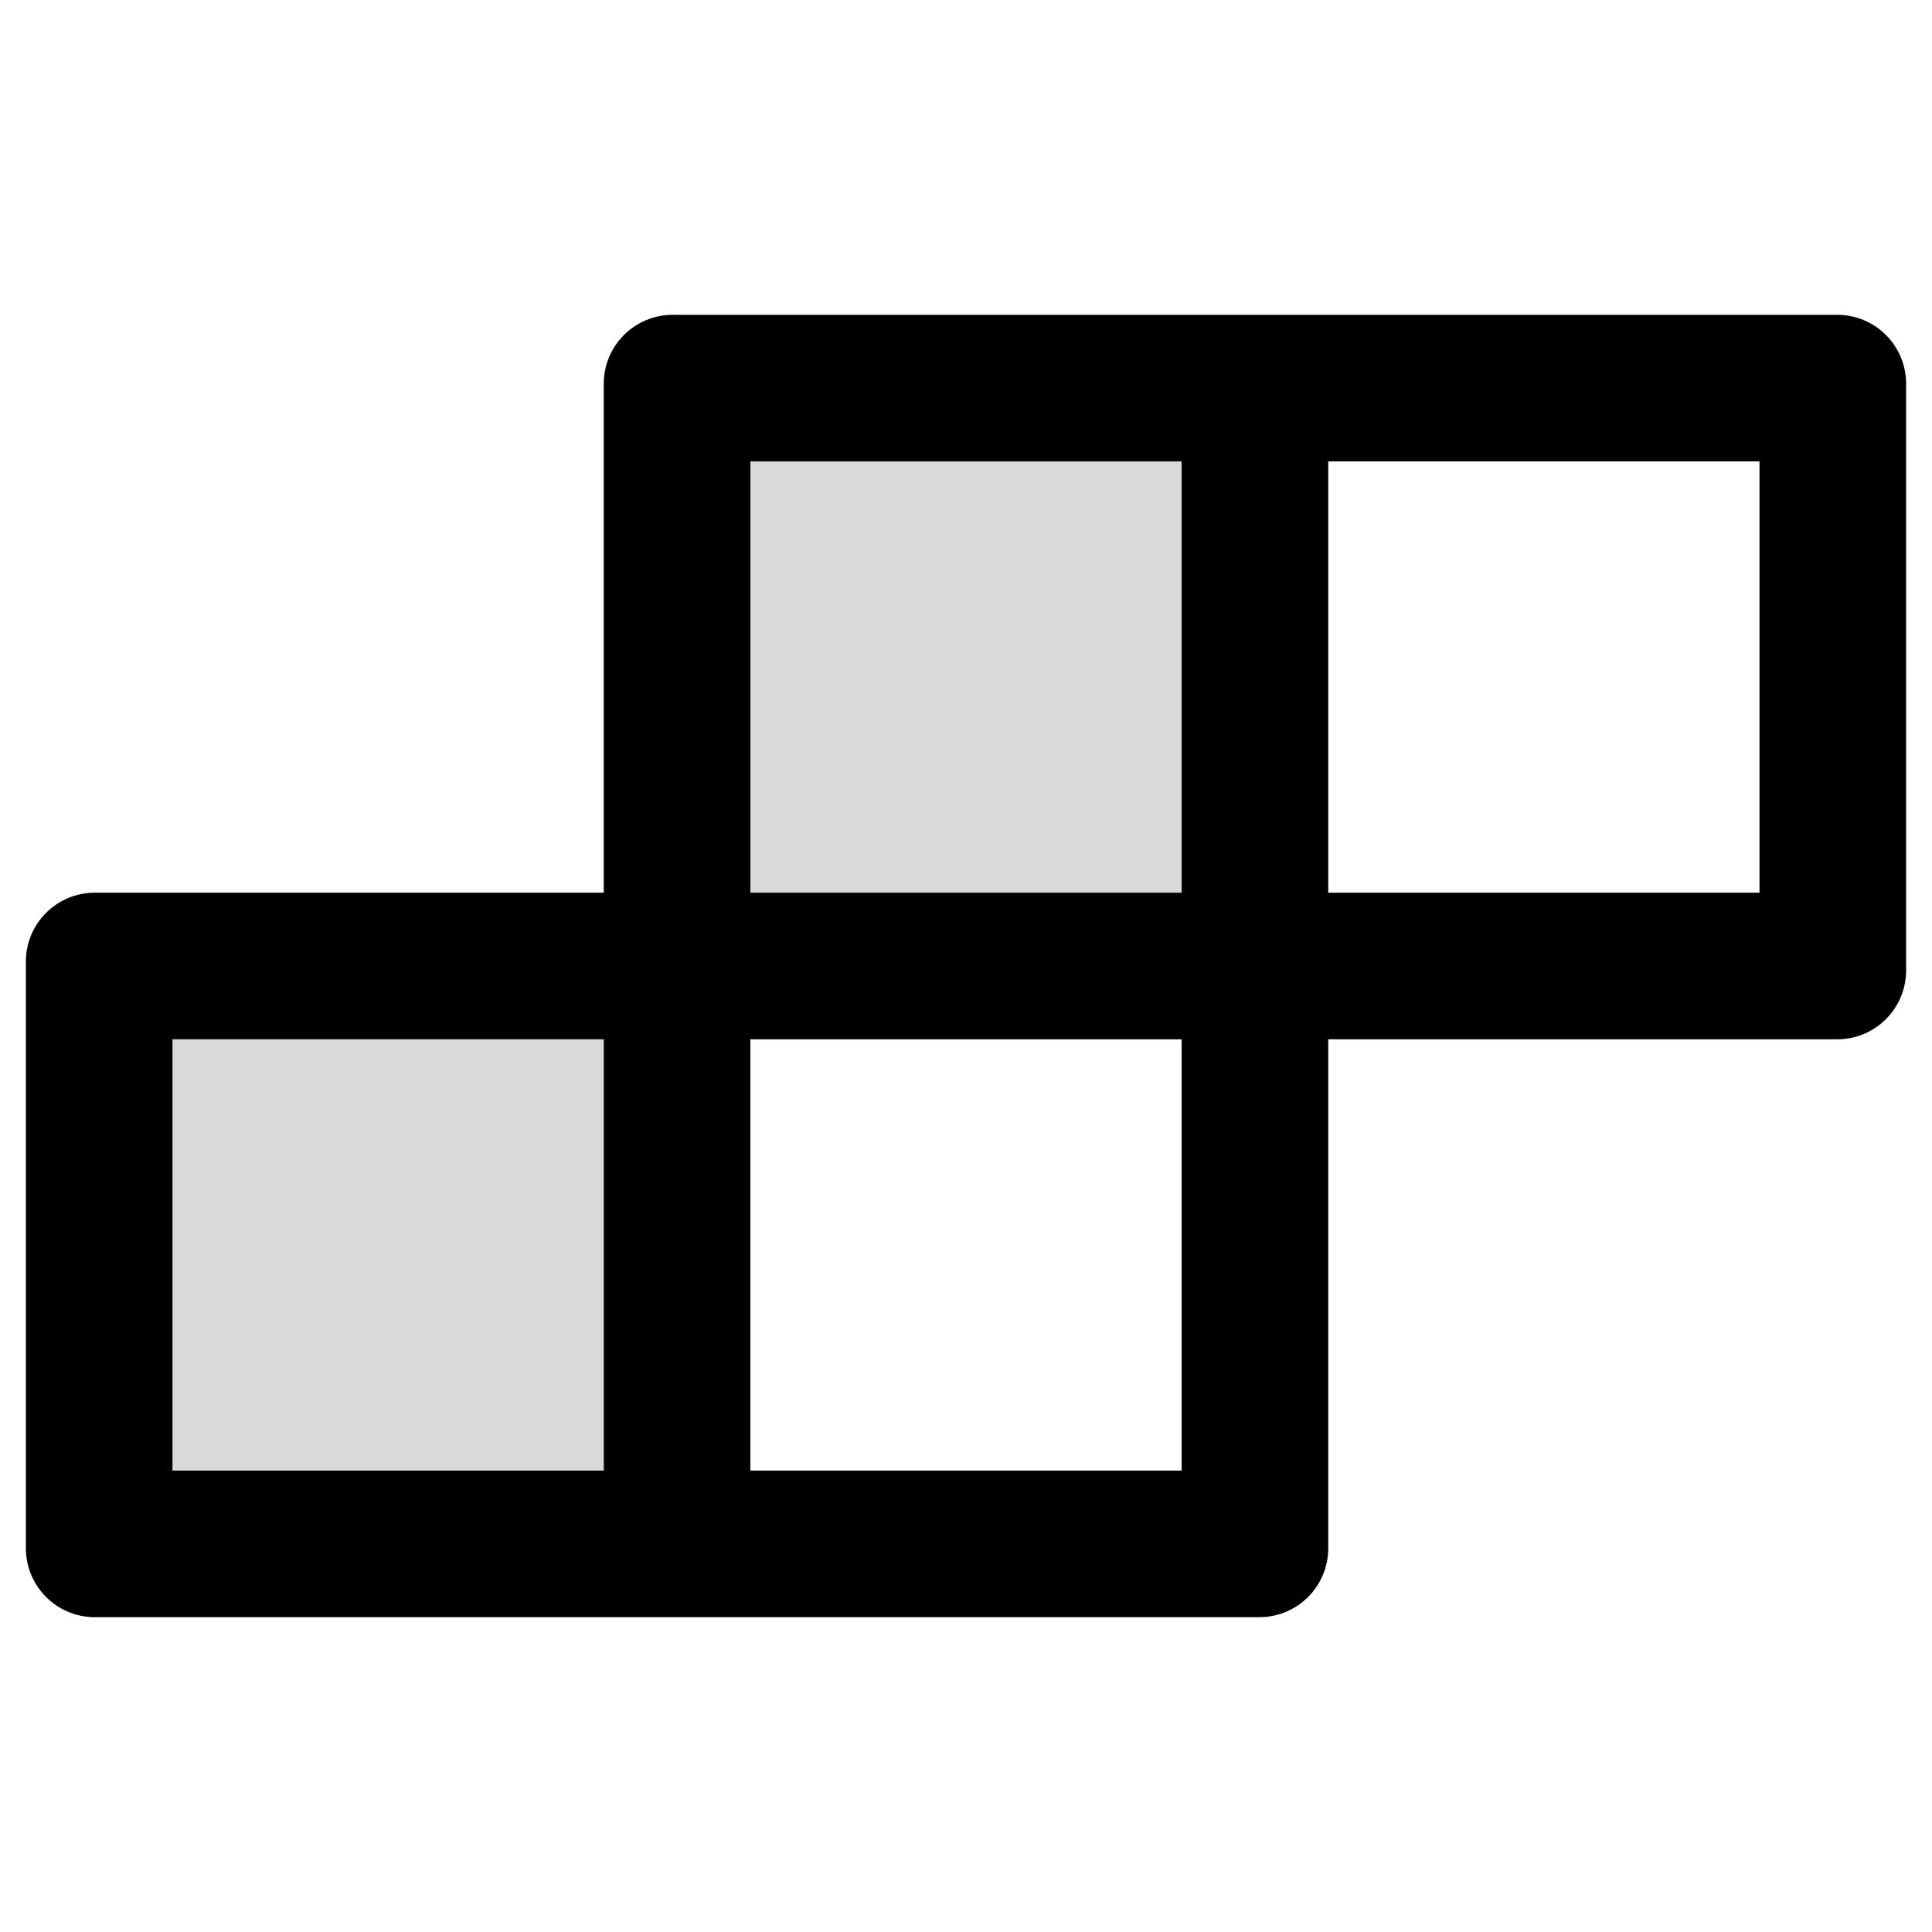 <?xml version="1.0" standalone="no"?><!DOCTYPE svg PUBLIC "-//W3C//DTD SVG 1.1//EN" "http://www.w3.org/Graphics/SVG/1.1/DTD/svg11.dtd"><svg class="icon" width="200px" height="200.00px" viewBox="0 0 1024 1024" version="1.1" xmlns="http://www.w3.org/2000/svg"><path d="M91.429 550.857h228.571v228.571H91.429z m306.286-306.286h228.571v228.571H397.714z" fill="#D9D9D9" /><path d="M973.714 166.857H356.571c-20.229 0-36.571 16.343-36.571 36.571v269.714H50.286c-20.229 0-36.571 16.343-36.571 36.571v310.857c0 20.229 16.343 36.571 36.571 36.571h617.143c20.229 0 36.571-16.343 36.571-36.571V550.857h269.714c20.229 0 36.571-16.343 36.571-36.571V203.429c0-20.229-16.343-36.571-36.571-36.571zM320 779.429H91.429V550.857h228.571v228.571z m306.286 0H397.714V550.857h228.571v228.571z m0-306.286H397.714V244.571h228.571v228.571z m306.286 0H704V244.571h228.571v228.571z"  /></svg>